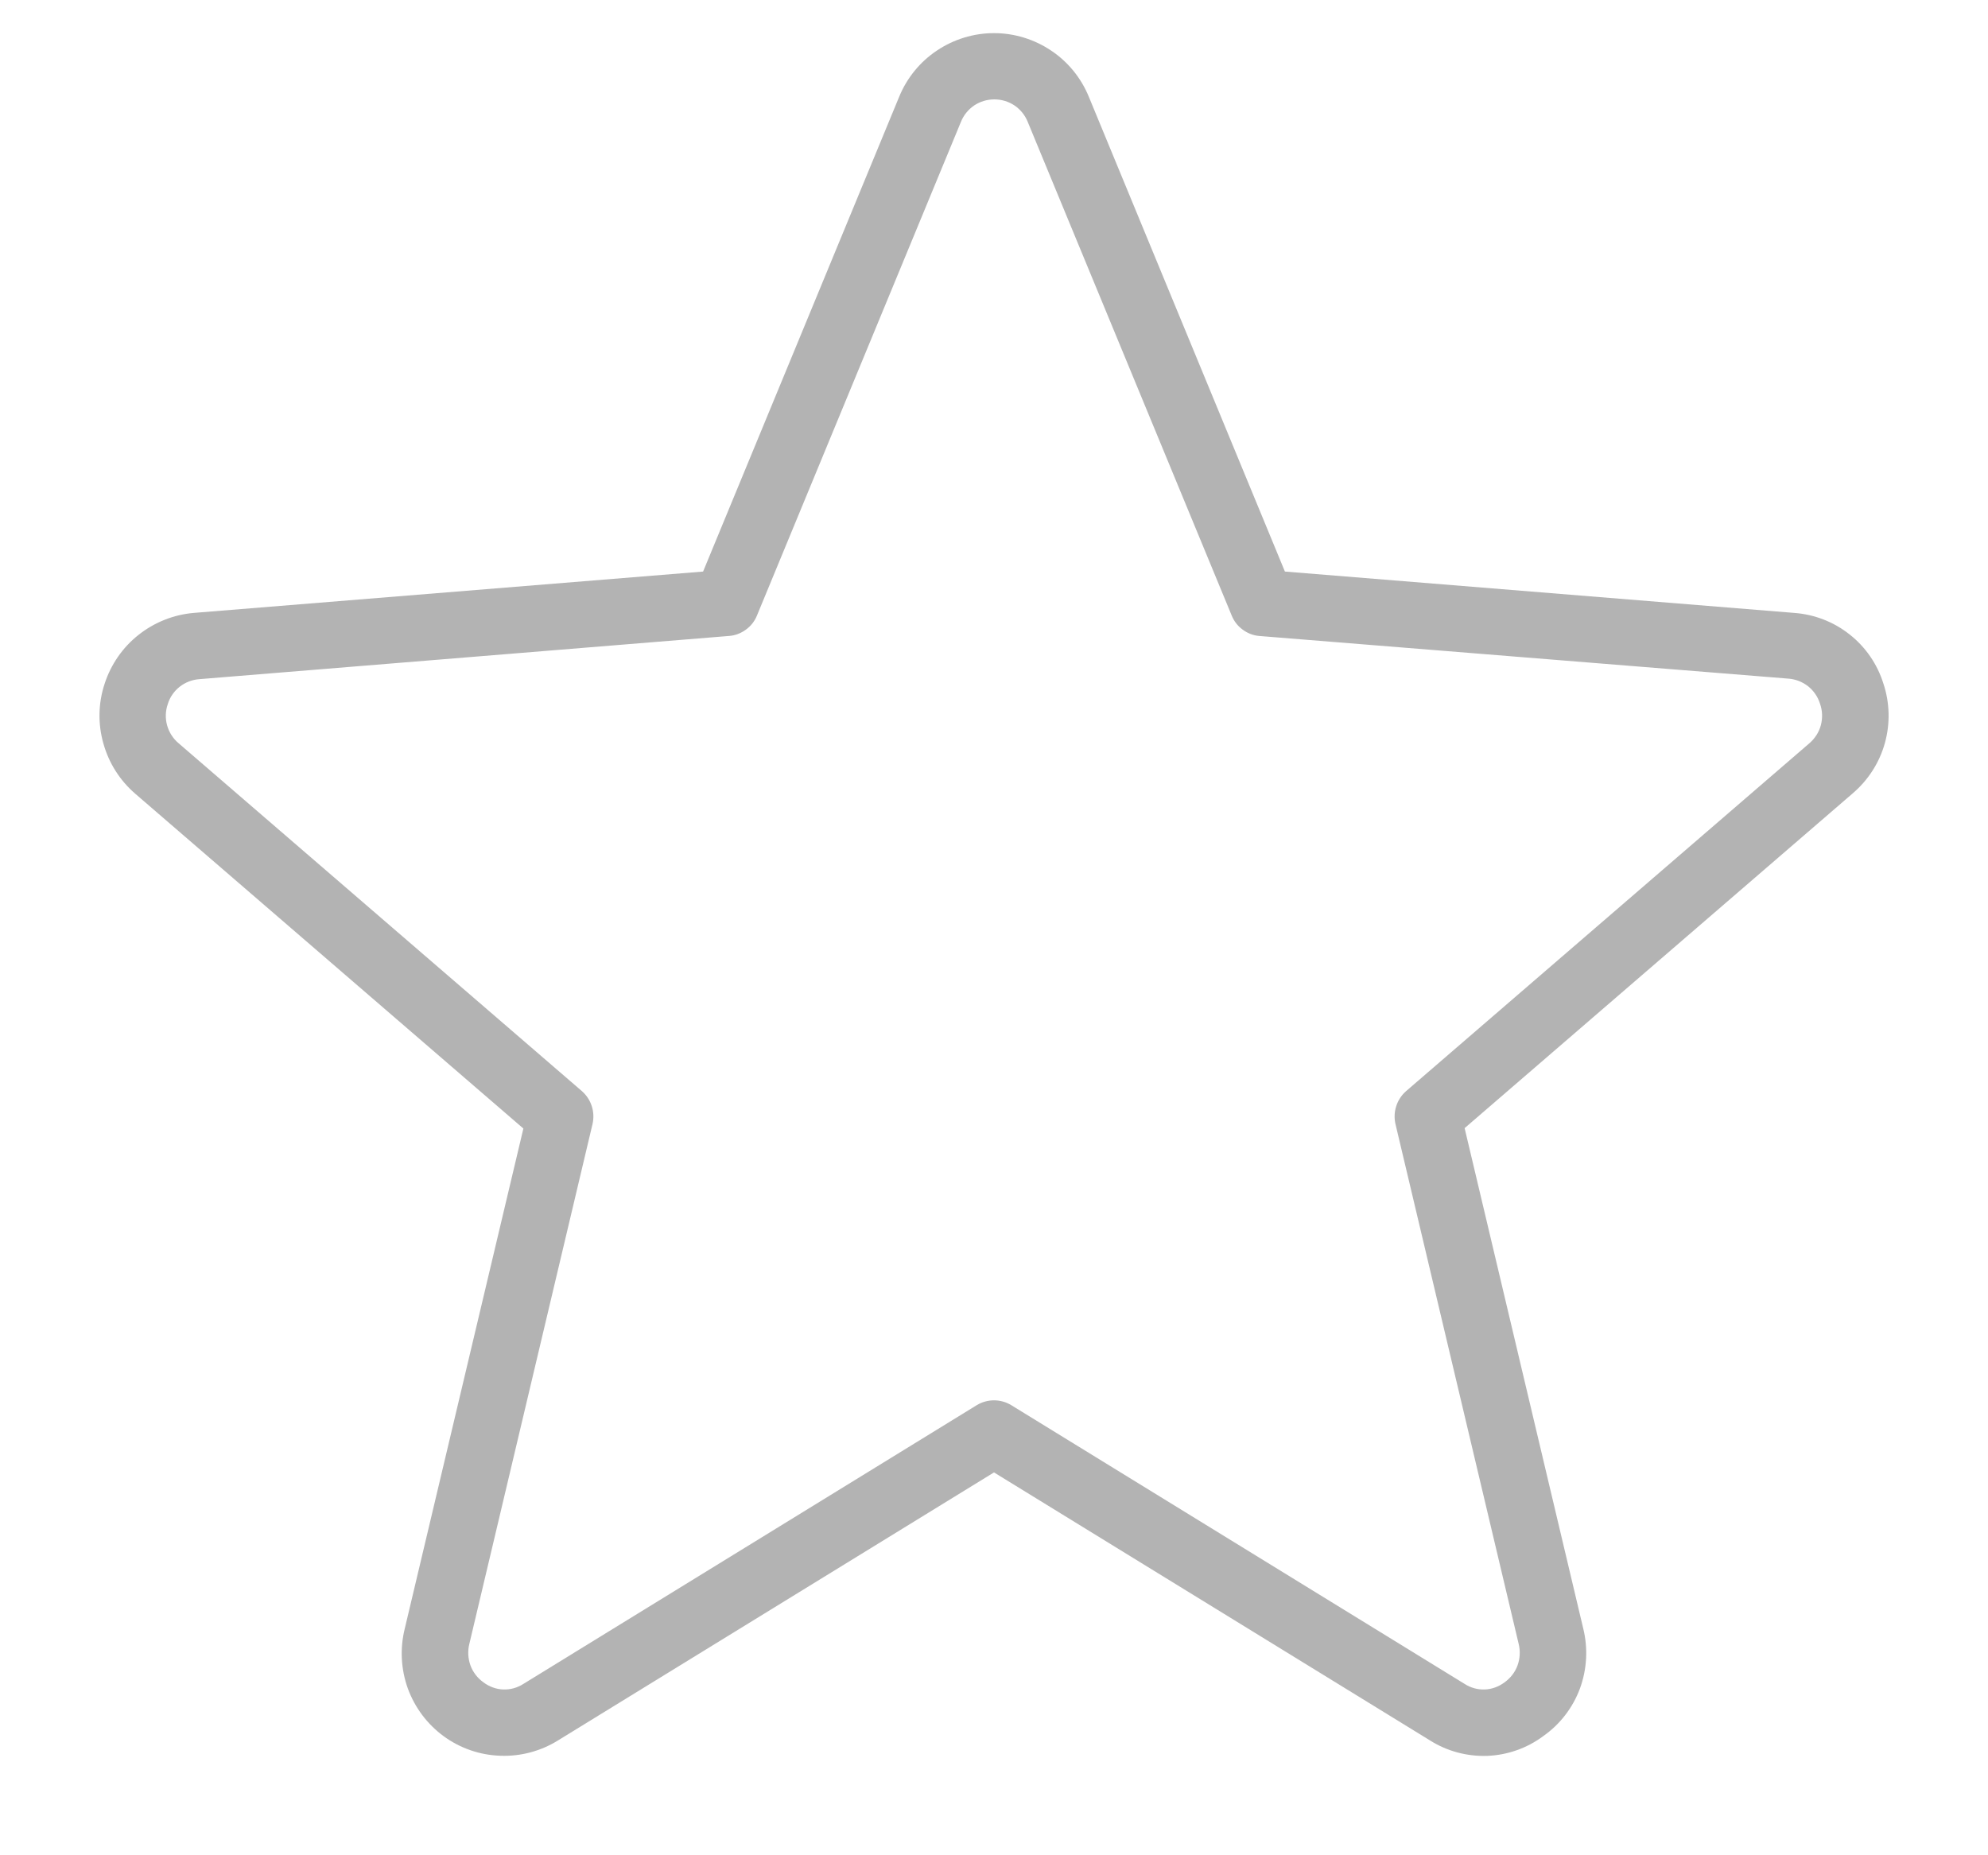 <svg width="15" height="14" viewBox="0 0 15 14" fill="none" xmlns="http://www.w3.org/2000/svg">
<path d="M14.21 5.156C14.164 5.01 14.075 4.881 13.955 4.787C13.835 4.692 13.689 4.636 13.537 4.625L9.695 4.313L8.215 0.729C8.157 0.588 8.058 0.466 7.93 0.381C7.803 0.296 7.653 0.25 7.5 0.25C7.347 0.25 7.197 0.296 7.07 0.381C6.942 0.466 6.843 0.588 6.785 0.729L5.305 4.313L1.463 4.625C1.31 4.638 1.165 4.696 1.045 4.791C0.925 4.886 0.836 5.015 0.789 5.161C0.741 5.306 0.738 5.463 0.78 5.61C0.821 5.758 0.905 5.89 1.021 5.99L3.949 8.516L3.054 12.29C3.017 12.439 3.025 12.596 3.077 12.741C3.13 12.886 3.224 13.011 3.348 13.102C3.473 13.193 3.621 13.244 3.775 13.249C3.929 13.255 4.081 13.214 4.211 13.133L7.5 11.111L10.789 13.133C10.918 13.215 11.069 13.255 11.222 13.25C11.374 13.244 11.522 13.192 11.644 13.101C11.771 13.012 11.867 12.887 11.921 12.742C11.974 12.597 11.983 12.439 11.946 12.289L11.051 8.513L13.979 5.987C14.096 5.887 14.181 5.755 14.222 5.607C14.263 5.459 14.259 5.301 14.21 5.156ZM13.652 5.609L10.609 8.234C10.575 8.264 10.549 8.303 10.535 8.347C10.521 8.39 10.519 8.437 10.529 8.481L11.459 12.406C11.472 12.459 11.469 12.516 11.45 12.568C11.431 12.62 11.396 12.664 11.351 12.696C11.308 12.728 11.256 12.747 11.203 12.749C11.149 12.751 11.096 12.736 11.051 12.707L7.631 10.604C7.592 10.58 7.546 10.567 7.5 10.567C7.454 10.567 7.408 10.58 7.369 10.604L3.949 12.707C3.904 12.736 3.851 12.751 3.797 12.749C3.744 12.747 3.692 12.728 3.649 12.696C3.604 12.664 3.569 12.62 3.55 12.568C3.531 12.516 3.528 12.459 3.541 12.406L4.471 8.481C4.481 8.437 4.479 8.39 4.465 8.347C4.451 8.303 4.425 8.264 4.391 8.234L1.348 5.609C1.306 5.574 1.276 5.527 1.261 5.474C1.246 5.421 1.248 5.365 1.266 5.313C1.282 5.261 1.313 5.216 1.356 5.182C1.398 5.149 1.45 5.129 1.504 5.125L5.5 4.799C5.546 4.796 5.59 4.779 5.627 4.752C5.665 4.725 5.694 4.688 5.711 4.646L7.25 0.921C7.27 0.87 7.305 0.827 7.35 0.796C7.395 0.766 7.448 0.75 7.503 0.75C7.557 0.75 7.61 0.766 7.655 0.796C7.7 0.827 7.735 0.87 7.755 0.921L9.294 4.646C9.311 4.688 9.339 4.724 9.376 4.751C9.412 4.778 9.455 4.795 9.5 4.799L13.494 5.121C13.548 5.125 13.599 5.145 13.642 5.178C13.684 5.212 13.716 5.257 13.732 5.309C13.751 5.361 13.753 5.418 13.739 5.472C13.725 5.525 13.694 5.573 13.652 5.609Z" fill="#B3B3B3"/>
</svg>
